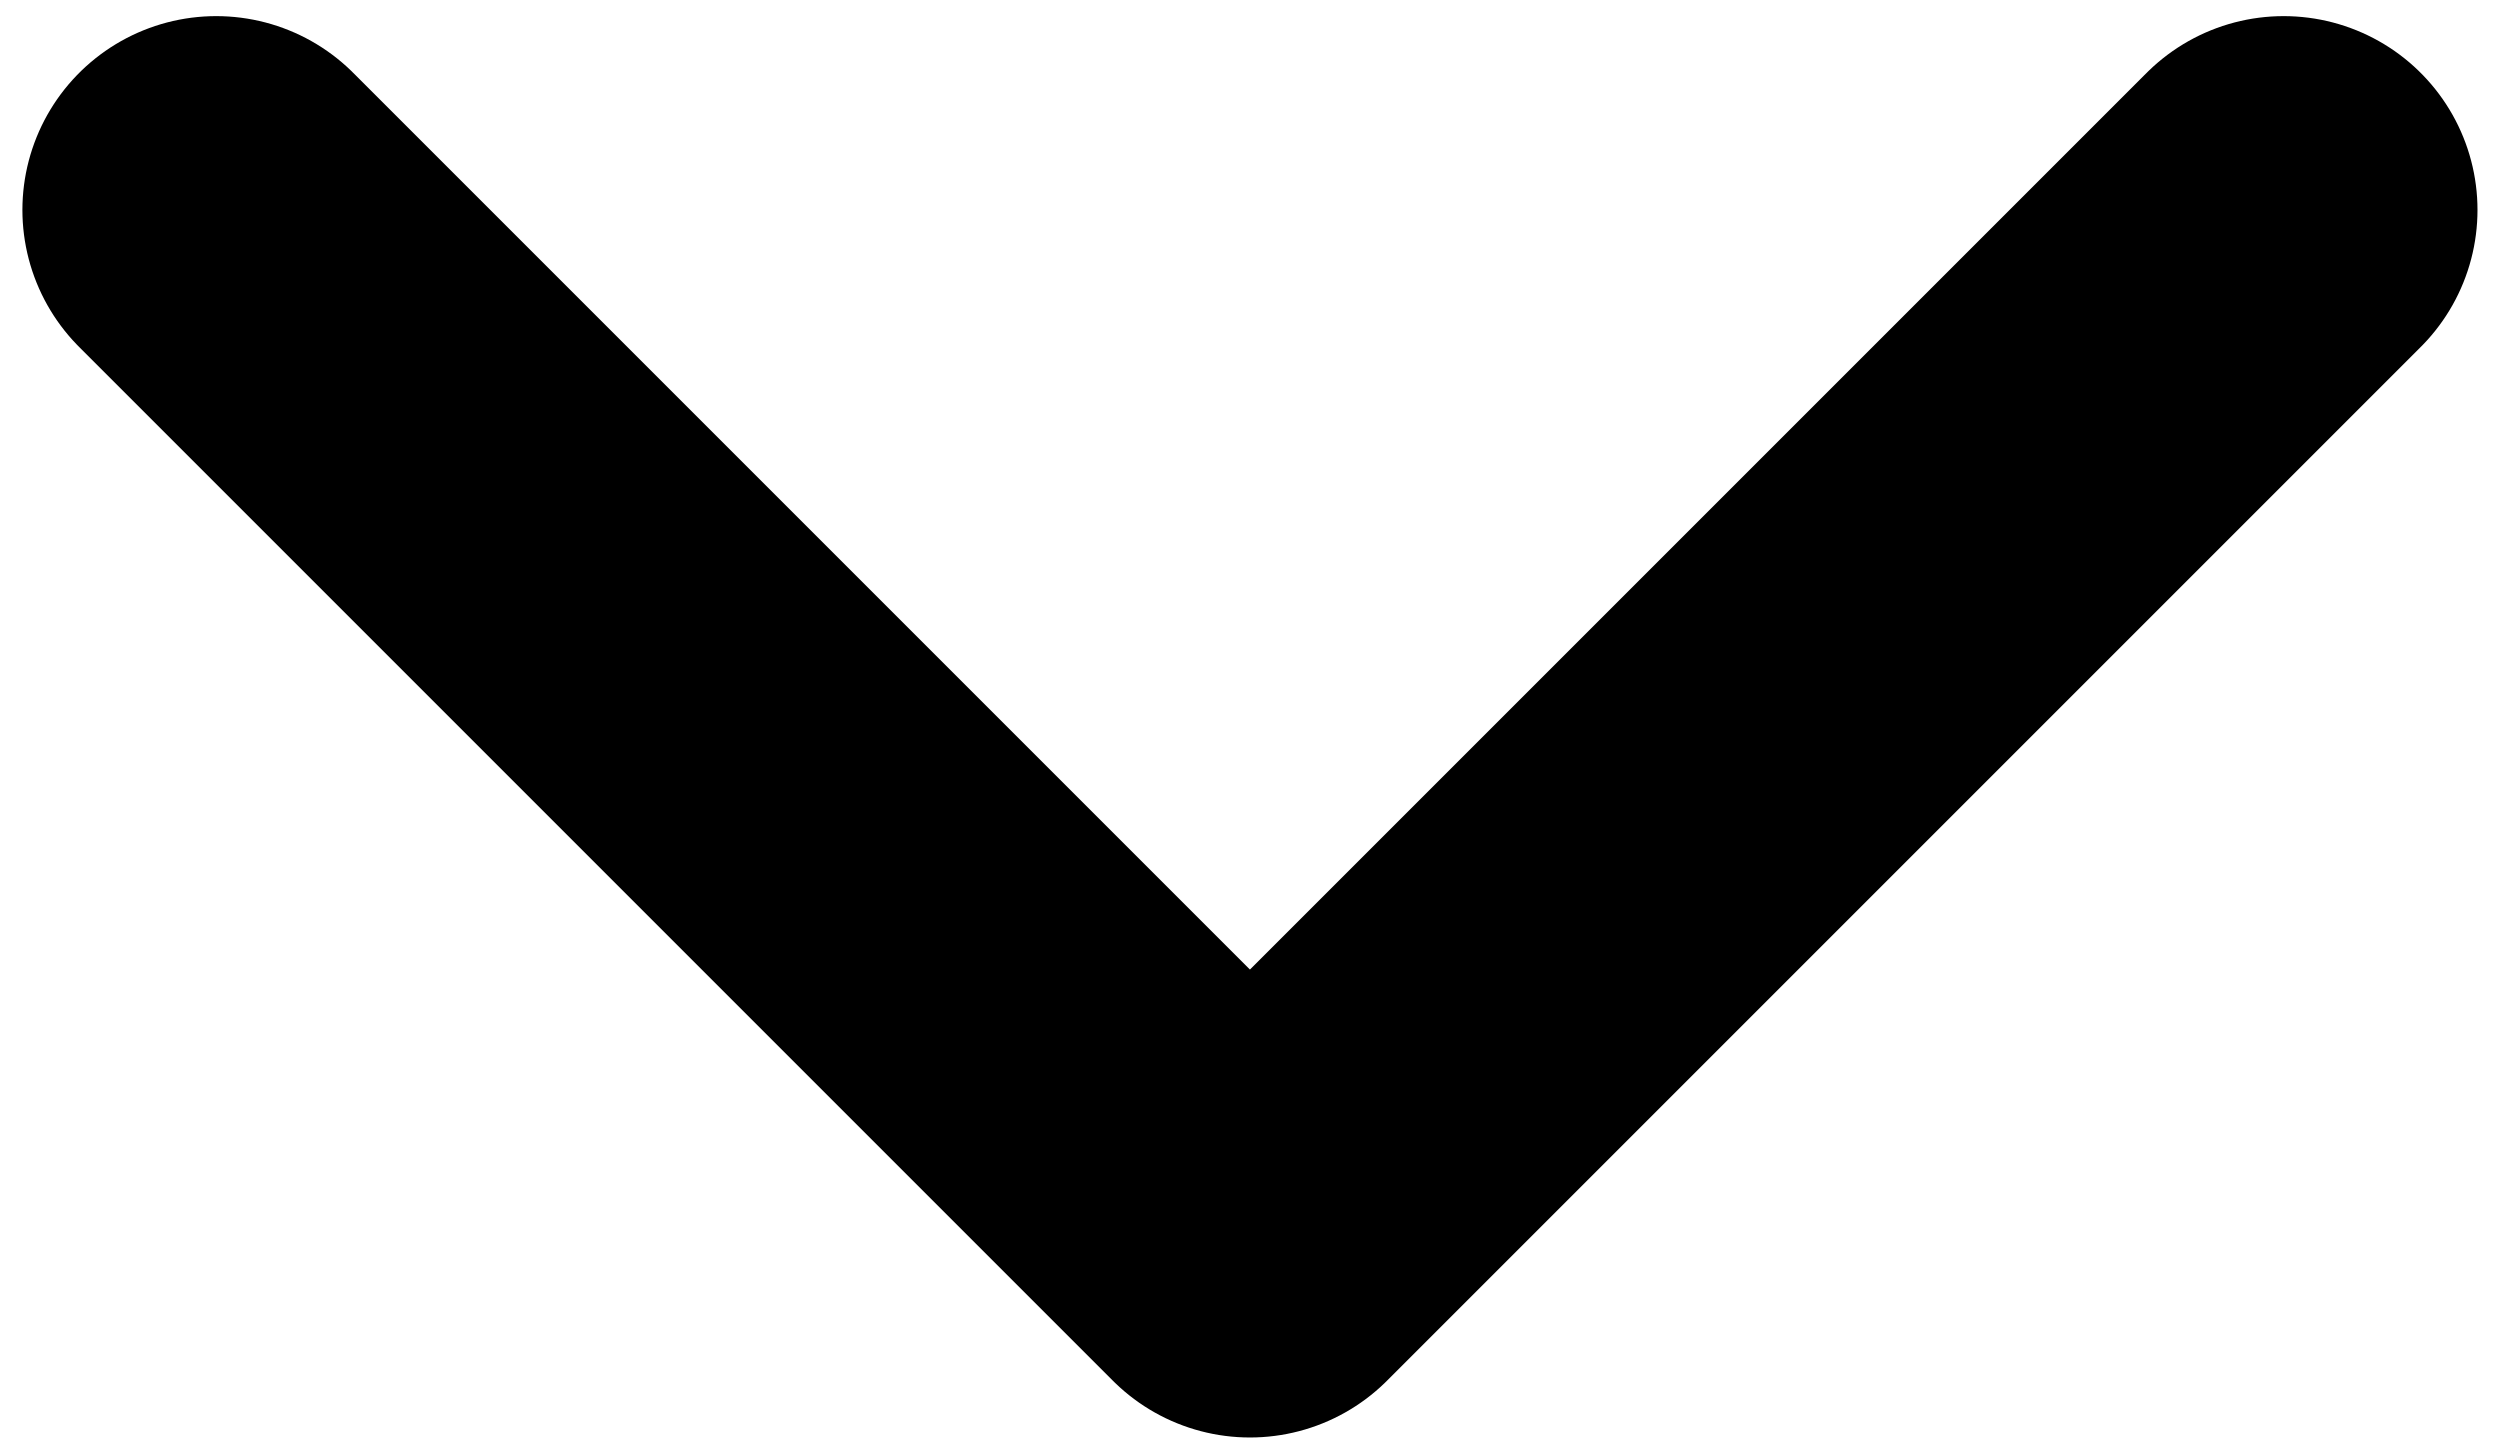 <?xml version="1.0" encoding="UTF-8" standalone="no"?>
<!DOCTYPE svg PUBLIC "-//W3C//DTD SVG 1.1//EN" "http://www.w3.org/Graphics/SVG/1.1/DTD/svg11.dtd">
<svg width="100%" height="100%" viewBox="0 0 43 25" version="1.1" xmlns="http://www.w3.org/2000/svg" xmlns:xlink="http://www.w3.org/1999/xlink" xml:space="preserve" xmlns:serif="http://www.serif.com/" style="fill-rule:evenodd;clip-rule:evenodd;stroke-linecap:round;stroke-linejoin:round;stroke-miterlimit:10;">
    <g transform="matrix(4.445,0,0,-4.445,-31.841,65.841)">
        <g>
            <g>
                <path d="M16,14L12,10L8,14" style="fill:none;fill-rule:nonzero;stroke:black;stroke-width:1.5px;"/>
            </g>
        </g>
    </g>
</svg>
